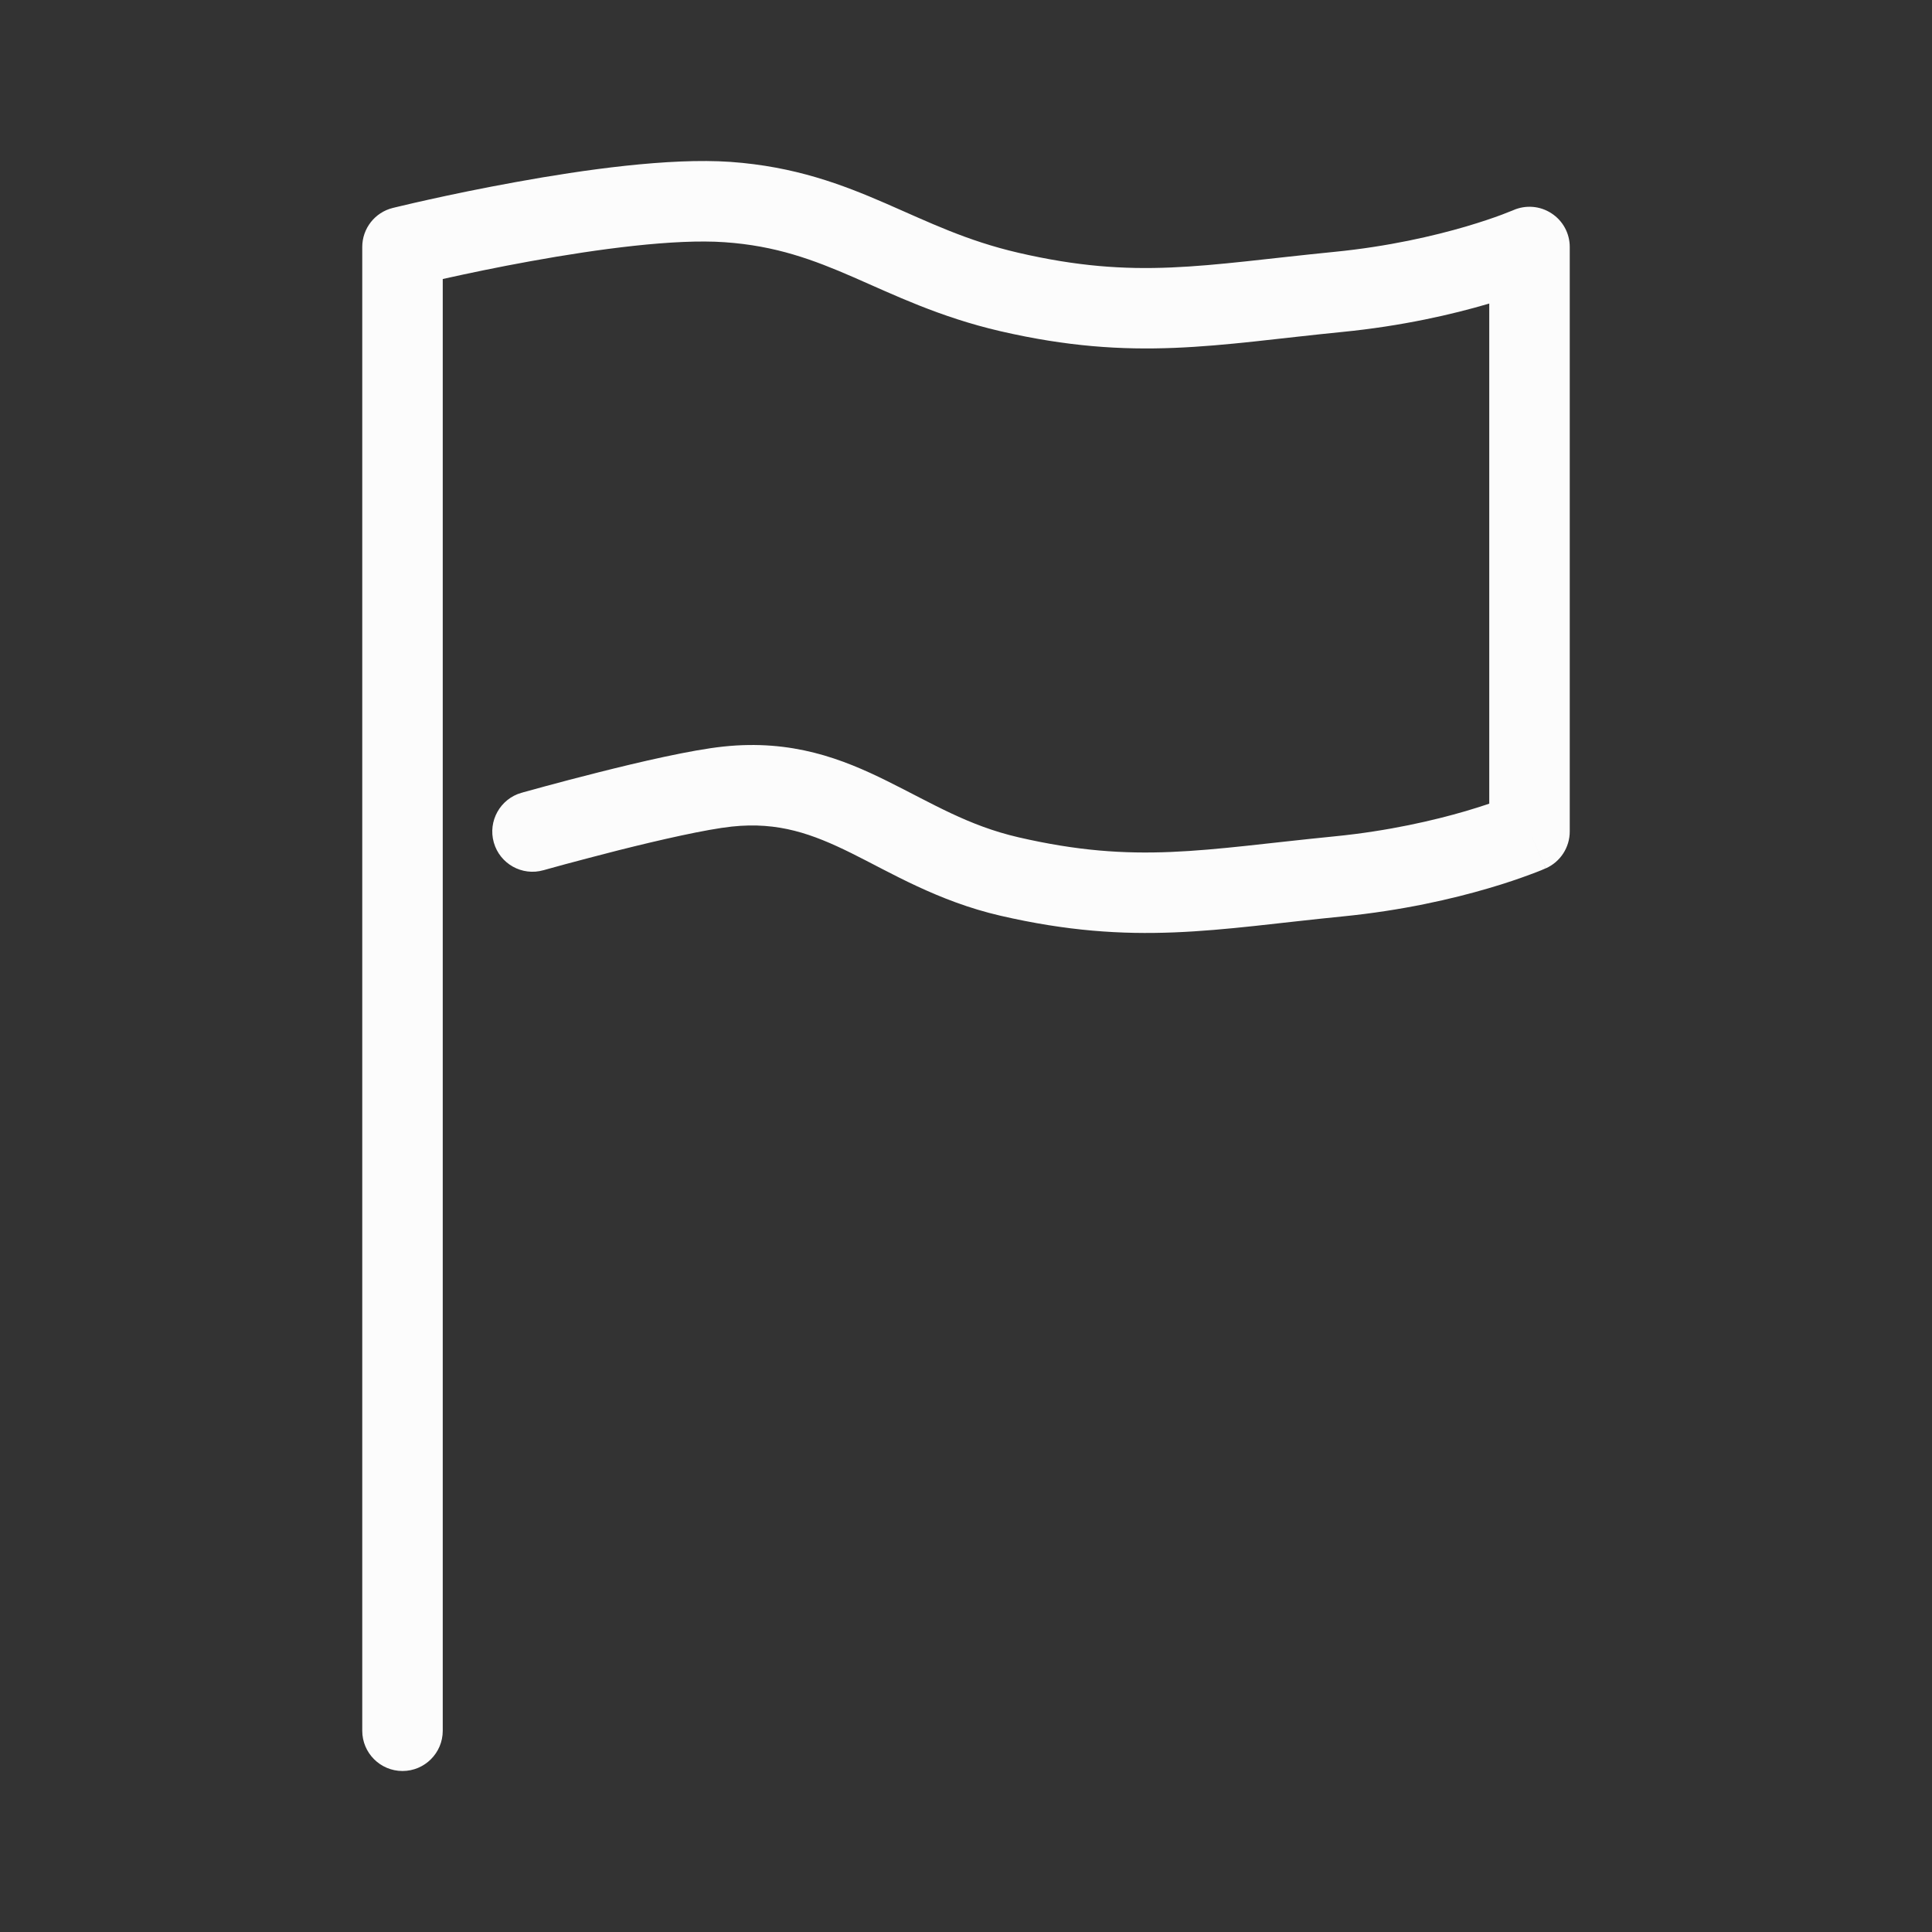 <svg width="100%" height="100%" viewBox="0 0 24 24" fill="none" xmlns="http://www.w3.org/2000/svg">
<rect x="0" y="0" width="24" height="24" fill="#333333" stroke="none"/>
<path d="M4.5 21.5C4.5 21.776 4.724 22 5 22C5.276 22 5.5 21.776 5.5 21.5H4.5ZM5 3.068L4.88 2.583C4.657 2.638 4.5 2.838 4.5 3.068H5ZM19 3.068H19.5C19.5 2.899 19.415 2.742 19.273 2.65C19.131 2.557 18.953 2.543 18.798 2.611L19 3.068ZM19 10.329L19.202 10.787C19.383 10.707 19.5 10.527 19.5 10.329H19ZM9.038 2.51L9.003 3.009L9.038 2.51ZM16.622 3.627L16.671 4.124L16.622 3.627ZM12.539 3.627L12.426 4.114L12.539 3.627ZM12.539 10.888L12.651 10.401L12.539 10.888ZM9.038 9.771L9.091 10.268L9.038 9.771ZM6.479 9.848C6.214 9.923 6.059 10.2 6.134 10.465C6.209 10.731 6.486 10.886 6.751 10.81L6.479 9.848ZM16.622 10.888L16.671 11.385L16.622 10.888ZM5.5 21.5V3.068H4.5V21.5H5.5ZM18.5 3.068V10.329H19.5V3.068H18.5ZM5 3.068C5.12 3.554 5.12 3.554 5.12 3.554C5.12 3.554 5.12 3.554 5.12 3.554C5.12 3.554 5.12 3.554 5.12 3.554C5.12 3.554 5.121 3.554 5.121 3.553C5.122 3.553 5.124 3.553 5.126 3.552C5.131 3.551 5.138 3.549 5.148 3.547C5.166 3.542 5.195 3.536 5.231 3.527C5.305 3.51 5.412 3.485 5.545 3.456C5.811 3.397 6.18 3.319 6.59 3.245C7.428 3.093 8.382 2.965 9.003 3.009L9.074 2.011C8.313 1.958 7.247 2.109 6.412 2.261C5.985 2.338 5.604 2.418 5.329 2.479C5.191 2.51 5.079 2.535 5.002 2.554C4.964 2.563 4.933 2.57 4.913 2.575C4.902 2.577 4.895 2.579 4.889 2.581C4.886 2.581 4.884 2.582 4.883 2.582C4.882 2.582 4.881 2.583 4.881 2.583C4.881 2.583 4.881 2.583 4.88 2.583C4.88 2.583 4.88 2.583 4.88 2.583C4.88 2.583 4.88 2.583 5 3.068ZM16.671 4.124C17.424 4.05 18.05 3.903 18.489 3.774C18.709 3.71 18.883 3.649 19.004 3.604C19.065 3.582 19.112 3.563 19.145 3.55C19.162 3.543 19.175 3.537 19.184 3.533C19.189 3.531 19.193 3.53 19.196 3.528C19.197 3.528 19.198 3.527 19.199 3.527C19.2 3.527 19.2 3.526 19.201 3.526C19.201 3.526 19.201 3.526 19.201 3.526C19.201 3.526 19.201 3.526 19.201 3.526C19.202 3.526 19.202 3.526 19 3.068C18.798 2.611 18.798 2.611 18.799 2.611C18.799 2.611 18.799 2.611 18.799 2.611C18.799 2.611 18.799 2.611 18.799 2.611C18.799 2.611 18.799 2.61 18.799 2.61C18.799 2.61 18.799 2.61 18.799 2.611C18.798 2.611 18.796 2.612 18.794 2.613C18.789 2.615 18.78 2.619 18.768 2.623C18.744 2.633 18.706 2.648 18.656 2.667C18.555 2.705 18.403 2.757 18.207 2.815C17.816 2.929 17.253 3.062 16.573 3.129L16.671 4.124ZM9.003 3.009C9.638 3.053 10.102 3.226 10.603 3.444C11.102 3.661 11.67 3.939 12.426 4.114L12.651 3.14C12.007 2.991 11.543 2.762 11.001 2.526C10.461 2.292 9.876 2.068 9.074 2.011L9.003 3.009ZM12.426 4.114C14.092 4.499 15.107 4.279 16.671 4.124L16.573 3.129C14.932 3.292 14.117 3.479 12.651 3.14L12.426 4.114ZM12.651 10.401C12.025 10.256 11.587 9.983 11.022 9.703C10.466 9.427 9.839 9.183 8.986 9.274L9.091 10.268C9.67 10.206 10.093 10.359 10.578 10.599C11.055 10.835 11.651 11.196 12.426 11.375L12.651 10.401ZM8.986 9.274C8.587 9.316 7.947 9.465 7.436 9.594C7.174 9.66 6.936 9.723 6.763 9.77C6.676 9.794 6.605 9.813 6.556 9.827C6.532 9.833 6.513 9.839 6.5 9.842C6.493 9.844 6.488 9.846 6.485 9.847C6.483 9.847 6.482 9.847 6.481 9.848C6.48 9.848 6.48 9.848 6.48 9.848C6.48 9.848 6.48 9.848 6.48 9.848C6.48 9.848 6.479 9.848 6.479 9.848C6.479 9.848 6.479 9.848 6.615 10.329C6.751 10.81 6.751 10.81 6.751 10.81C6.751 10.81 6.751 10.81 6.751 10.81C6.751 10.81 6.751 10.81 6.752 10.81C6.752 10.81 6.752 10.81 6.752 10.81C6.753 10.81 6.754 10.81 6.756 10.809C6.759 10.808 6.763 10.807 6.77 10.805C6.782 10.802 6.8 10.797 6.824 10.79C6.871 10.777 6.94 10.758 7.024 10.735C7.193 10.69 7.426 10.628 7.681 10.563C8.202 10.432 8.774 10.302 9.091 10.268L8.986 9.274ZM19 10.329C18.798 9.872 18.798 9.872 18.799 9.872C18.799 9.872 18.799 9.872 18.799 9.872C18.799 9.872 18.799 9.872 18.799 9.872C18.799 9.871 18.799 9.871 18.799 9.871C18.799 9.871 18.799 9.871 18.799 9.872C18.798 9.872 18.796 9.873 18.794 9.874C18.789 9.876 18.78 9.88 18.768 9.884C18.744 9.894 18.706 9.909 18.656 9.928C18.555 9.966 18.403 10.018 18.207 10.076C17.816 10.19 17.253 10.323 16.573 10.39L16.671 11.385C17.424 11.311 18.05 11.164 18.489 11.035C18.709 10.971 18.883 10.91 19.004 10.865C19.065 10.843 19.112 10.824 19.145 10.811C19.162 10.804 19.175 10.798 19.184 10.794C19.189 10.792 19.193 10.791 19.196 10.789C19.197 10.789 19.198 10.788 19.199 10.788C19.2 10.788 19.2 10.787 19.201 10.787C19.201 10.787 19.201 10.787 19.201 10.787C19.201 10.787 19.201 10.787 19.201 10.787C19.202 10.787 19.202 10.787 19 10.329ZM16.573 10.39C14.932 10.553 14.117 10.739 12.651 10.401L12.426 11.375C14.092 11.76 15.107 11.54 16.671 11.385L16.573 10.39Z" fill="#FCFCFC"/>
</svg>
